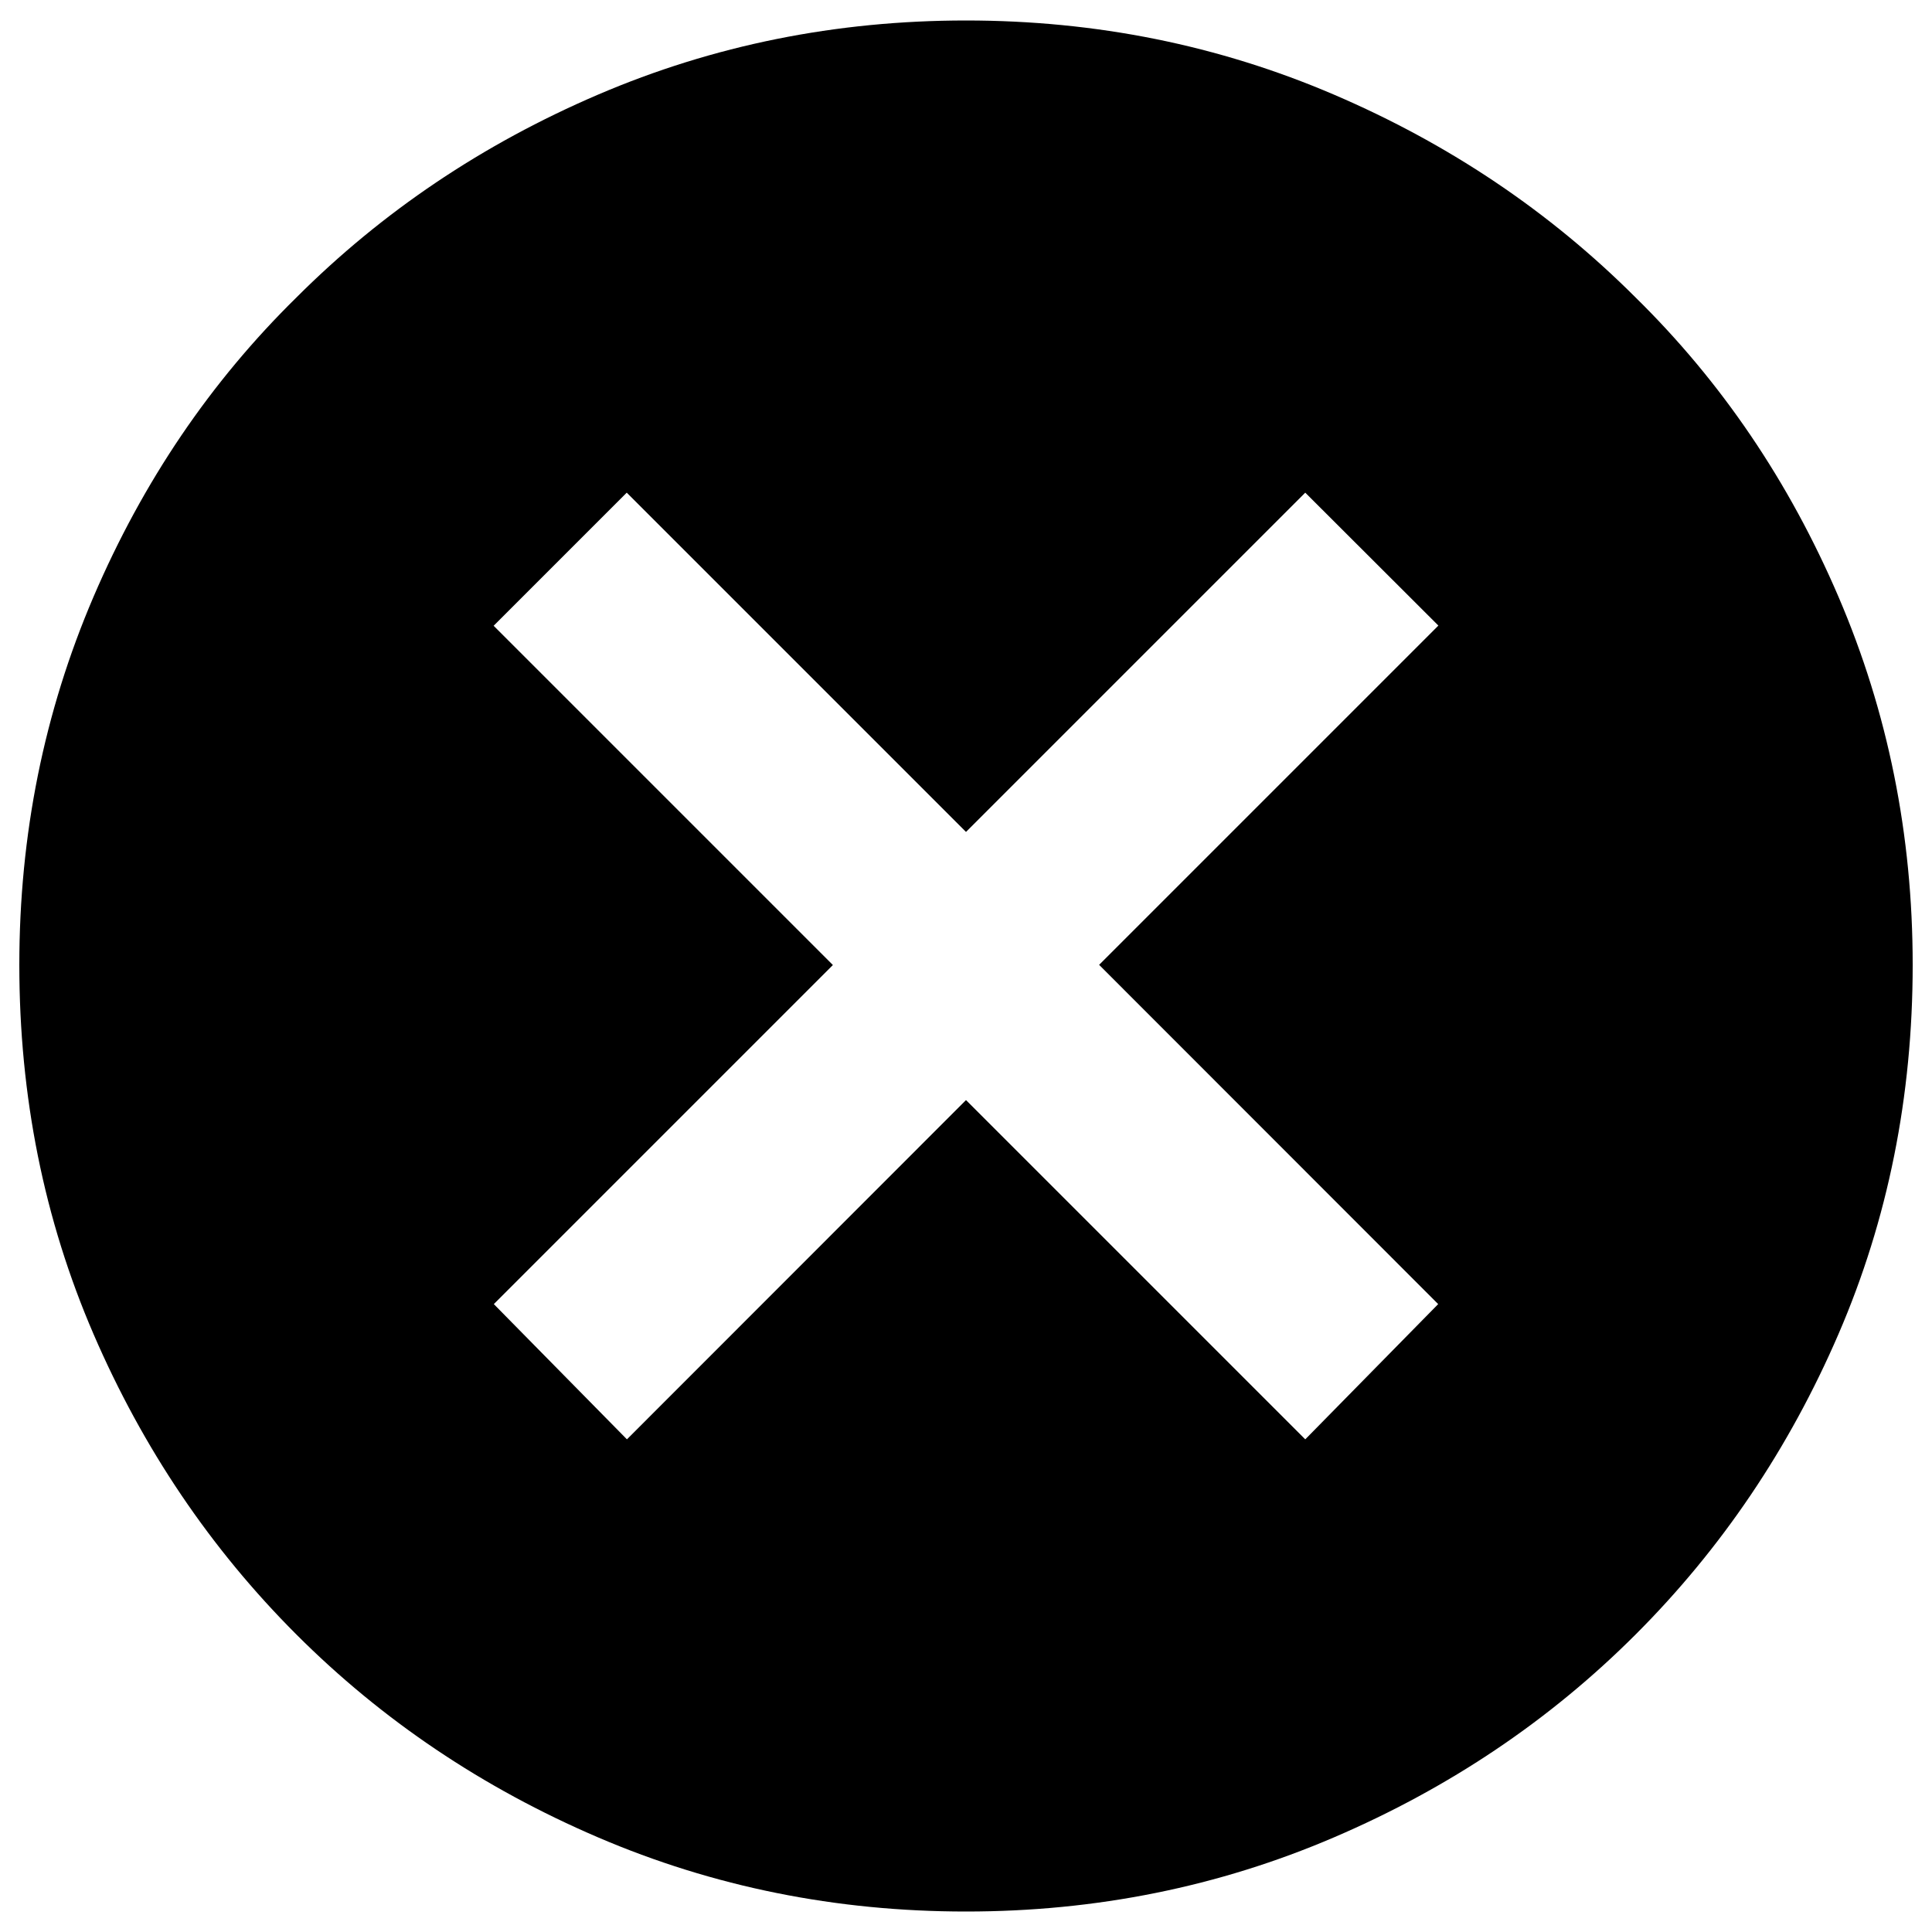 <?xml version="1.0" encoding="utf-8"?>
<!-- Svg Vector Icons : http://www.onlinewebfonts.com/icon -->
<!DOCTYPE svg PUBLIC "-//W3C//DTD SVG 1.1//EN" "http://www.w3.org/Graphics/SVG/1.1/DTD/svg11.dtd">
<svg version="1.1" xmlns="http://www.w3.org/2000/svg" xmlns:xlink="http://www.w3.org/1999/xlink" x="0px" y="0px" viewBox="0 0 1000 1000" enable-background="new 0 0 1000 1000" xml:space="preserve">
<g><path d="M500,10.6c67.3,0,130.8,12.8,190.5,38.4c59.7,25.6,111.7,60.6,156.1,105c44.4,43.6,79.4,95.2,105,154.9c25.6,59.7,38.4,123.2,38.4,190.5c0,68.1-12.8,131.8-38.4,191.1c-25.6,59.3-60.6,111.1-105,155.5c-44.4,44.4-96.4,79.4-156.1,105c-59.7,25.6-123.2,38.4-190.5,38.4c-67.3,0-130.8-12.8-190.5-38.4c-59.7-25.6-111.7-60.6-156.1-105c-44.4-44.4-79.4-96.2-105-155.5C22.8,631.2,10,567.5,10,499.4c0-67.3,12.8-130.8,38.4-190.5c25.6-59.7,60.6-111.3,105-154.9c44.4-44.4,96.4-79.4,156.1-105C369.2,23.4,432.7,10.6,500,10.6z M744.4,675L568.9,499.4l175.6-175.6L675.6,255L500,430.6L324.4,255l-68.9,68.9l175.6,175.6L255.6,675l68.9,70L500,569.4L675.6,745L744.4,675L744.4,675z"/></g>
</svg>